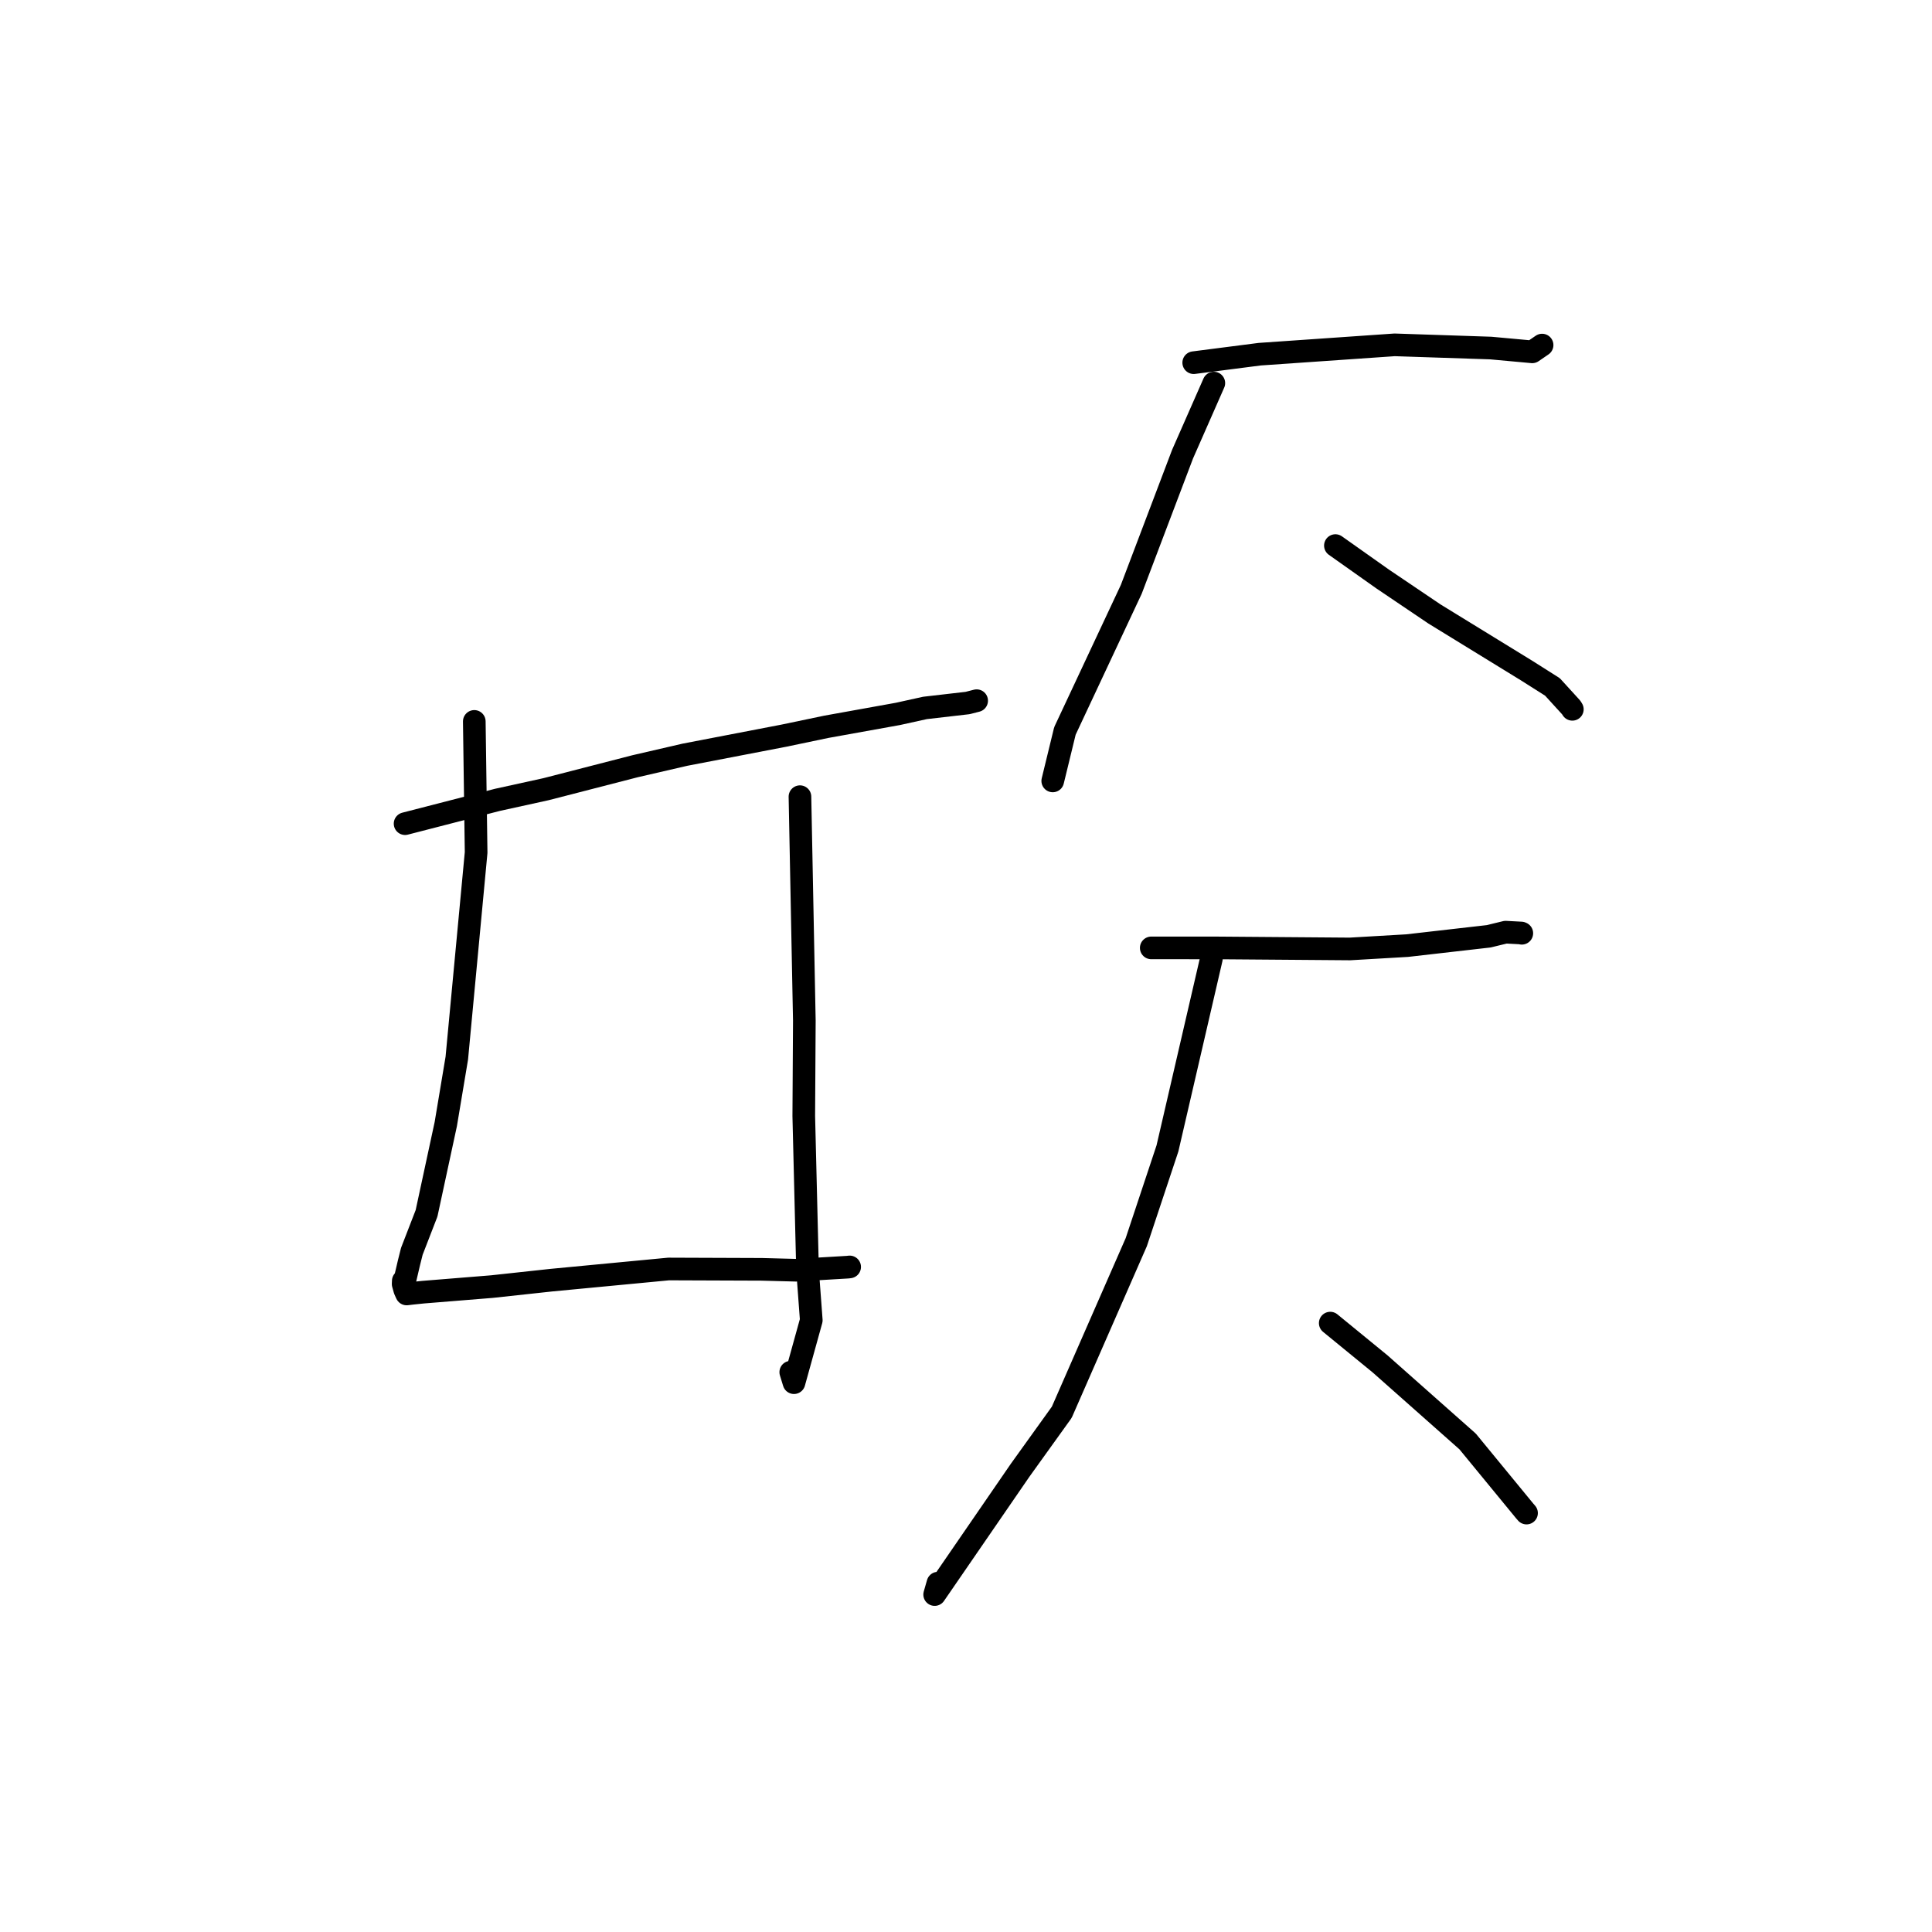 <?xml version="1.0" standalone="no"?>
    <svg width="256" height="256" xmlns="http://www.w3.org/2000/svg" version="1.1">
    <polyline stroke="black" stroke-width="3" stroke-linecap="round" fill="transparent" stroke-linejoin="round" points="53.676 109.139 65.912 105.985 72.334 104.575 84.141 101.533 90.761 100.003 103.889 97.476 109.49 96.305 118.975 94.597 122.564 93.805 128.216 93.152 129.245 92.888 129.338 92.864 129.385 92.852 129.412 92.845 " />
        <polyline stroke="black" stroke-width="3" stroke-linecap="round" fill="transparent" stroke-linejoin="round" points="62.846 95.59 63.089 112.962 60.529 140.21 59.068 148.949 56.521 160.767 54.57 165.807 54.198 167.288 53.681 169.498 53.437 169.725 53.42 170.136 53.632 170.896 53.831 171.348 53.886 171.458 54.604 171.37 56.063 171.219 65.192 170.48 73.095 169.624 88.599 168.148 100.936 168.194 105.473 168.312 112.337 167.905 112.583 167.874 " />
        <polyline stroke="black" stroke-width="3" stroke-linecap="round" fill="transparent" stroke-linejoin="round" points="105.998 105.564 106.579 135.236 106.504 147.886 107.005 168.307 107.499 174.945 105.207 183.212 104.78 181.82 " />
        <polyline stroke="black" stroke-width="3" stroke-linecap="round" fill="transparent" stroke-linejoin="round" points="158.174 48.057 166.916 46.932 184.801 45.694 197.536 46.118 200.447 46.384 203.03 46.621 204.063 45.912 204.335 45.725 " />
        <polyline stroke="black" stroke-width="3" stroke-linecap="round" fill="transparent" stroke-linejoin="round" points="160.839 50.762 156.695 60.178 149.898 78.096 141.107 96.851 139.641 102.874 139.494 103.476 " />
        <polyline stroke="black" stroke-width="3" stroke-linecap="round" fill="transparent" stroke-linejoin="round" points="176.947 72.292 183.208 76.721 190.076 81.357 202.306 88.868 205.708 91.022 208.194 93.748 208.343 93.988 " />
        <polyline stroke="black" stroke-width="3" stroke-linecap="round" fill="transparent" stroke-linejoin="round" points="152.546 125.6 161.331 125.604 178.871 125.741 186.455 125.299 197.254 124.065 199.506 123.518 201.578 123.628 201.648 123.662 " />
        <polyline stroke="black" stroke-width="3" stroke-linecap="round" fill="transparent" stroke-linejoin="round" points="160.51 127.047 154.693 152.172 150.562 164.592 140.69 187.132 135.178 194.807 123.847 211.286 124.28 209.777 " />
        <polyline stroke="black" stroke-width="3" stroke-linecap="round" fill="transparent" stroke-linejoin="round" points="176.264 175.319 182.862 180.717 194.465 190.998 202.013 200.188 202.274 200.49 " />
        </svg>